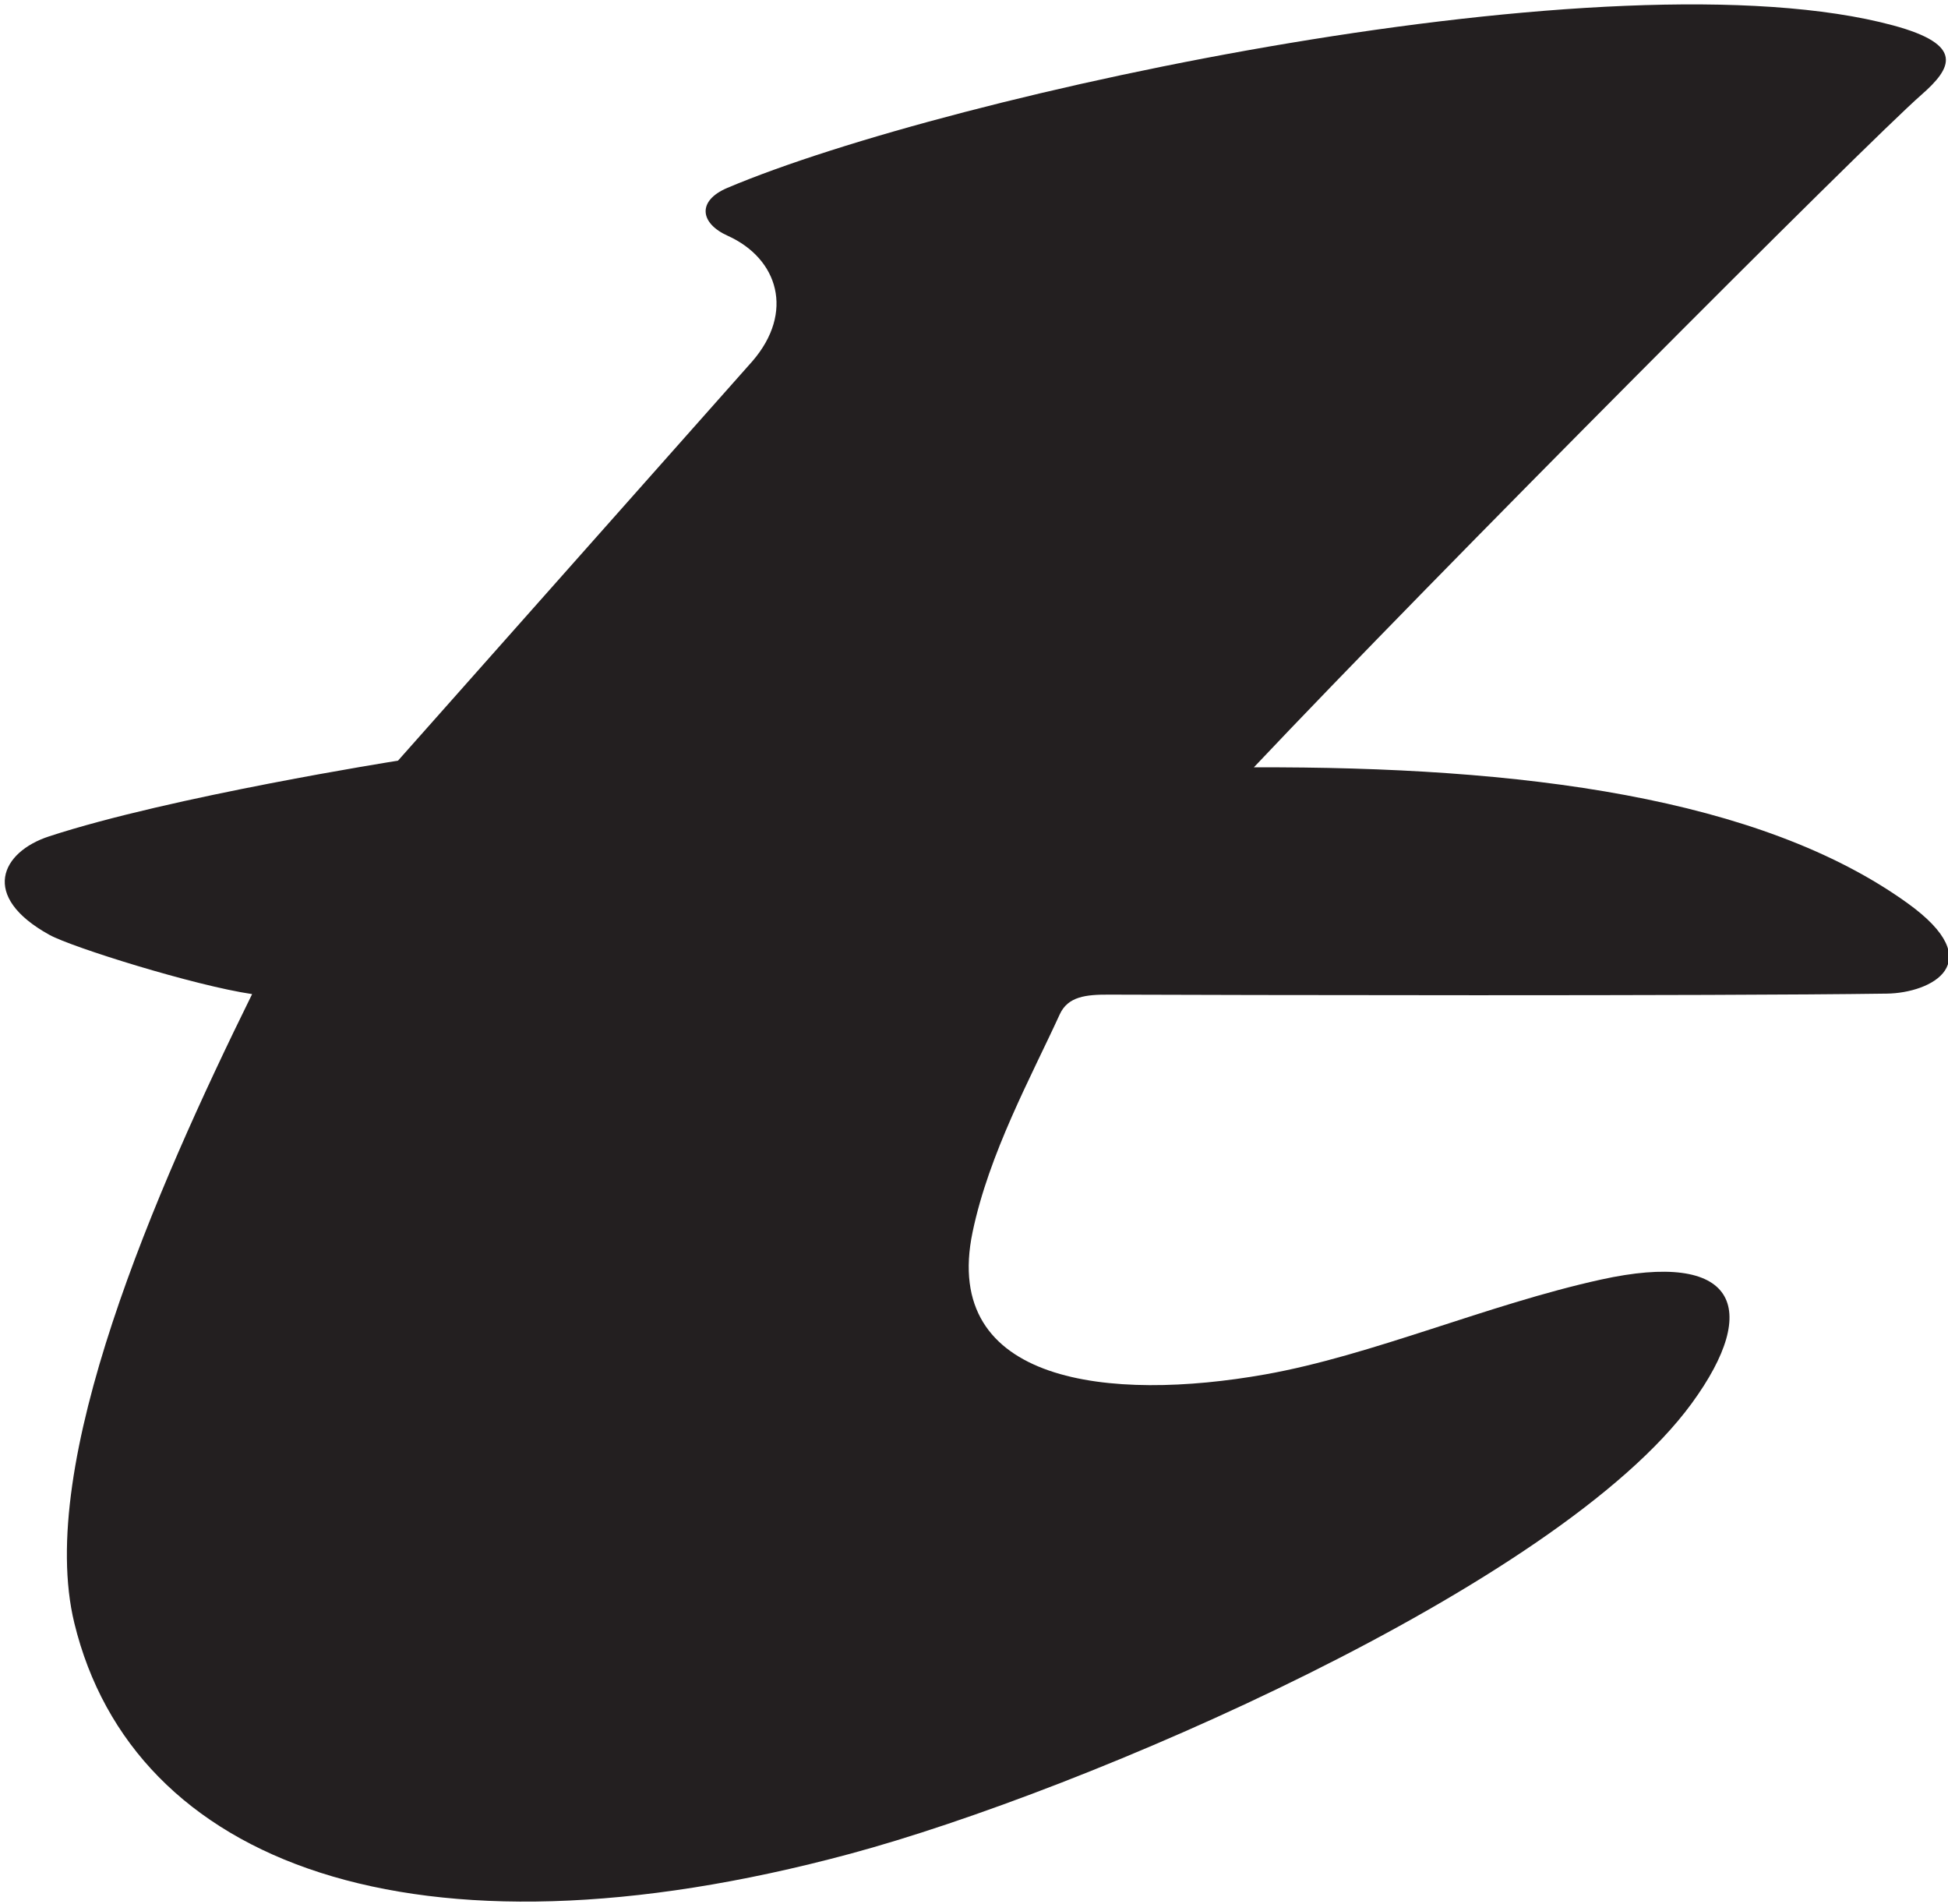 <?xml version="1.0" encoding="UTF-8"?>
<svg xmlns="http://www.w3.org/2000/svg" xmlns:xlink="http://www.w3.org/1999/xlink" width="220pt" height="215pt" viewBox="0 0 220 215" version="1.1">
<g id="surface1">
<path style=" stroke:none;fill-rule:nonzero;fill:rgb(13.73%,12.16%,12.549%);fill-opacity:1;" d="M 215.426 101.977 C 198.781 90.008 171.816 86.531 141.605 86.641 C 161.703 65.355 210.852 16.082 216.988 10.711 C 220.473 7.664 221.891 5.055 213.812 2.871 C 182.41 -5.609 107.395 10.535 82.152 21.211 C 78.695 22.672 79.035 25.219 82.211 26.633 C 87.898 29.215 89.734 35.273 84.98 40.777 L 44.949 85.887 C 44.949 85.887 19.293 89.934 5.535 94.438 C 0.16 96.195 -2.324 101.191 5.586 105.559 C 8.113 106.953 21.922 111.277 28.473 112.246 C 17.551 134.402 4.027 165.32 8.395 183.266 C 14.992 210.375 46.625 222.609 95.992 209.32 C 122.453 202.195 175.945 179.133 191.051 158.465 C 199.035 147.531 195.949 141.141 180.785 144.484 C 167.957 147.309 154.961 153.043 142.883 155.188 C 125.395 158.293 106.258 156.27 109.84 139.117 C 111.695 130.23 116.465 121.559 119.688 114.523 C 120.613 112.512 122.641 112.293 125.254 112.305 C 138.715 112.355 193.156 112.477 213.105 112.191 C 218.059 112.121 224.82 108.734 215.426 101.977 "/>
</g>
</svg>
